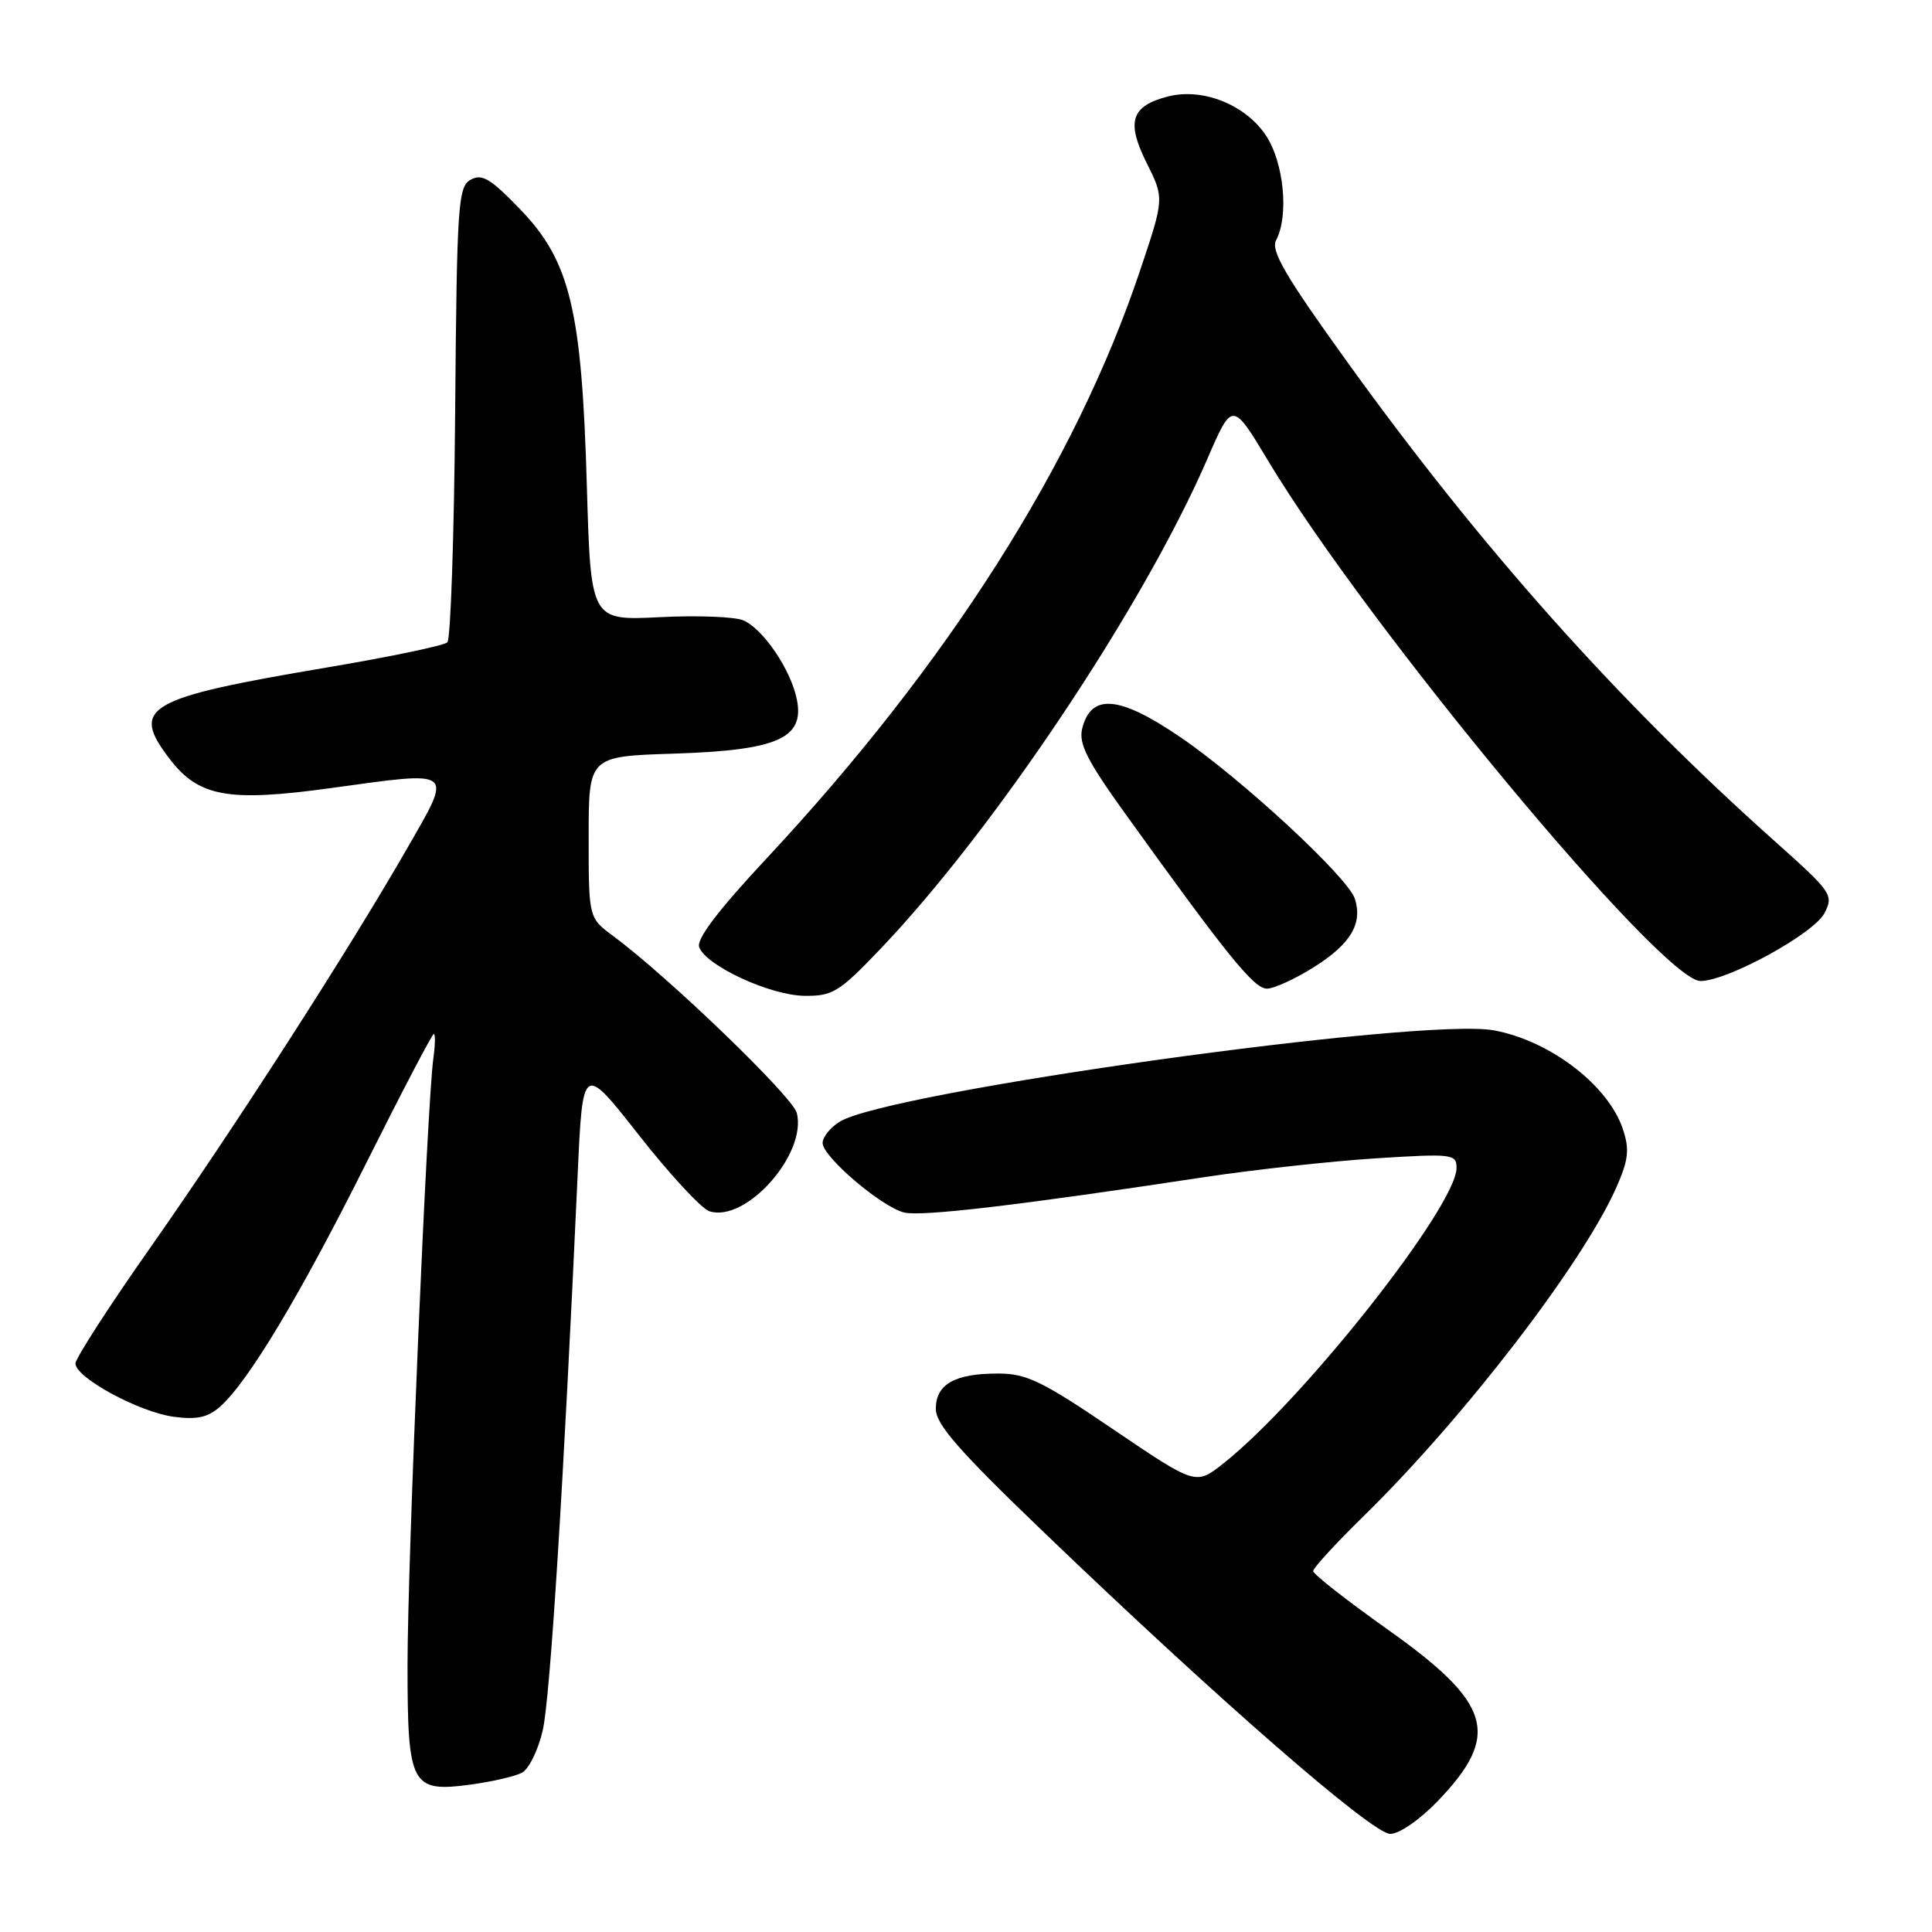 <?xml version="1.0" encoding="UTF-8" standalone="no"?>
<!DOCTYPE svg PUBLIC "-//W3C//DTD SVG 1.1//EN" "http://www.w3.org/Graphics/SVG/1.1/DTD/svg11.dtd" >
<svg xmlns="http://www.w3.org/2000/svg" xmlns:xlink="http://www.w3.org/1999/xlink" version="1.1" viewBox="0 0 256 256">
 <g >
 <path fill="currentColor"
d=" M 190.53 238.63 C 198.92 229.88 197.69 225.71 183.85 215.90 C 178.43 212.05 174.00 208.58 174.00 208.18 C 174.00 207.77 176.98 204.53 180.61 200.97 C 193.92 187.96 209.72 167.42 214.17 157.35 C 215.78 153.70 215.94 152.34 215.05 149.64 C 213.13 143.83 205.42 137.91 197.97 136.53 C 188.48 134.76 117.59 144.66 111.25 148.64 C 110.01 149.41 109.00 150.68 109.00 151.45 C 109.00 153.27 116.77 159.90 119.79 160.66 C 122.06 161.23 134.93 159.72 159.50 155.99 C 166.10 154.99 176.34 153.87 182.25 153.49 C 192.46 152.84 193.00 152.91 193.00 154.75 C 193.00 159.80 172.73 185.50 162.11 193.91 C 158.45 196.81 158.45 196.81 147.53 189.41 C 138.07 182.99 136.03 182.00 132.24 182.00 C 126.50 182.00 124.00 183.42 124.00 186.68 C 124.00 188.73 127.05 192.22 138.25 202.97 C 161.35 225.16 181.84 243.00 184.21 243.00 C 185.42 243.00 188.14 241.12 190.53 238.63 Z  M 69.17 234.89 C 70.08 234.41 71.32 231.88 71.92 229.26 C 72.90 224.98 74.67 196.80 76.54 155.71 C 77.21 140.93 77.21 140.93 84.66 150.41 C 88.76 155.63 92.96 160.17 94.01 160.50 C 98.84 162.04 106.95 152.91 105.58 147.47 C 105.04 145.32 88.51 129.39 81.24 124.02 C 78.00 121.62 78.00 121.62 78.00 110.92 C 78.00 100.22 78.00 100.22 89.29 99.86 C 103.03 99.42 106.62 97.84 105.59 92.69 C 104.81 88.78 101.17 83.39 98.52 82.21 C 97.41 81.72 92.40 81.52 87.39 81.78 C 78.28 82.23 78.28 82.23 77.76 64.37 C 77.09 41.00 75.54 34.59 68.92 27.73 C 65.01 23.67 63.86 22.98 62.37 23.81 C 60.69 24.75 60.54 27.06 60.31 54.58 C 60.18 70.95 59.71 84.68 59.28 85.11 C 58.85 85.54 51.66 87.04 43.29 88.45 C 19.32 92.50 17.25 93.70 22.44 100.51 C 26.31 105.59 30.21 106.30 43.80 104.43 C 60.46 102.14 60.04 101.80 53.90 112.50 C 46.14 126.01 30.98 149.57 19.88 165.37 C 14.44 173.11 10.00 179.99 10.00 180.67 C 10.00 182.54 18.45 187.12 23.02 187.73 C 26.08 188.14 27.55 187.82 29.17 186.38 C 32.89 183.09 39.77 171.63 48.56 154.05 C 53.25 144.67 57.27 137.00 57.48 137.00 C 57.70 137.00 57.67 138.46 57.42 140.25 C 56.59 146.22 54.00 207.08 54.00 220.56 C 54.00 236.65 54.46 237.53 62.40 236.46 C 65.20 236.08 68.25 235.38 69.17 234.89 Z  M 116.65 125.75 C 131.79 109.88 151.55 80.27 159.97 60.83 C 163.29 53.16 163.29 53.16 168.04 61.07 C 181.31 83.15 220.26 130.01 225.33 129.99 C 228.91 129.98 240.33 123.73 241.75 121.00 C 242.99 118.60 242.74 118.23 235.27 111.56 C 214.36 92.91 196.20 72.54 178.33 47.70 C 170.35 36.62 168.36 33.20 169.08 31.85 C 170.82 28.60 170.12 21.48 167.71 17.90 C 164.98 13.84 159.31 11.60 154.74 12.79 C 149.87 14.05 149.21 16.12 151.93 21.58 C 154.28 26.27 154.28 26.27 151.05 35.89 C 142.51 61.37 125.59 88.00 101.59 113.73 C 95.12 120.66 92.24 124.46 92.65 125.52 C 93.60 127.99 102.07 131.90 106.59 131.95 C 110.33 132.00 111.20 131.46 116.65 125.75 Z  M 174.21 128.08 C 178.98 125.06 180.57 122.37 179.53 119.10 C 178.63 116.26 164.50 103.18 156.32 97.62 C 148.30 92.17 144.58 91.85 143.40 96.52 C 142.90 98.52 144.03 100.76 149.06 107.76 C 162.61 126.62 166.16 131.00 167.86 131.00 C 168.82 131.00 171.68 129.69 174.21 128.08 Z "/>
</g>
</svg>